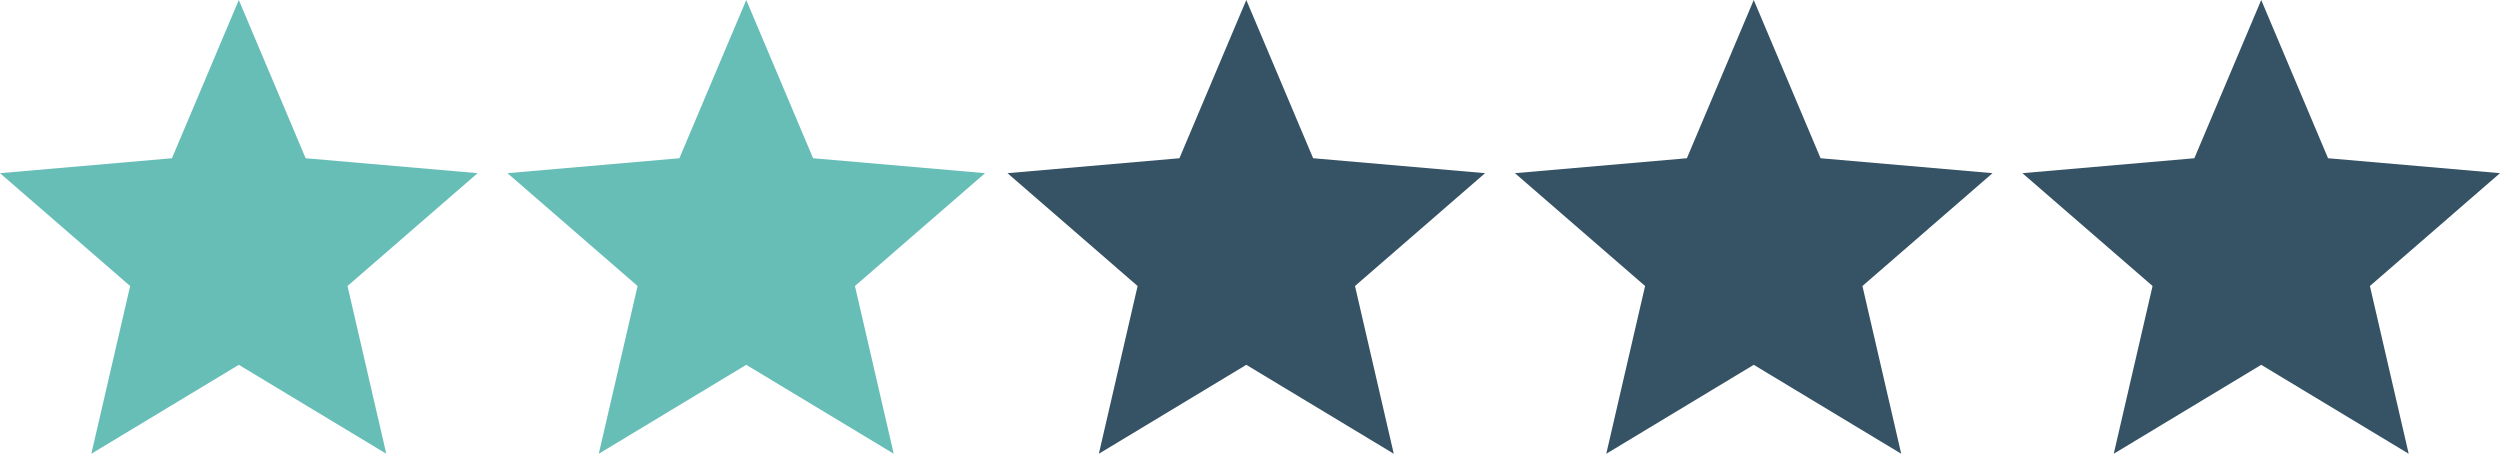 <?xml version="1.0" encoding="utf-8"?>
<!-- Generator: Adobe Illustrator 16.0.0, SVG Export Plug-In . SVG Version: 6.00 Build 0)  -->
<!DOCTYPE svg PUBLIC "-//W3C//DTD SVG 1.1//EN" "http://www.w3.org/Graphics/SVG/1.1/DTD/svg11.dtd">
<svg version="1.1" xmlns="http://www.w3.org/2000/svg" xmlns:xlink="http://www.w3.org/1999/xlink" x="0px" y="0px"
	 width="83.748px" height="15.2px" viewBox="0 0 83.748 15.2" enable-background="new 0 0 83.748 15.2" xml:space="preserve">
<g id="New_Layer">
	<polygon fill-rule="evenodd" clip-rule="evenodd" fill="#67BEB7" points="3.06,15.2 4.36,9.581 0,5.801 5.76,5.301 8,0 
		10.239,5.301 15.999,5.801 11.641,9.581 12.94,15.2 8,12.221 	"/>
	<polygon fill-rule="evenodd" clip-rule="evenodd" fill="#67BEB7" points="20.059,15.2 21.359,9.581 16.999,5.801 22.759,5.301 
		24.999,0 27.238,5.301 32.998,5.801 28.64,9.581 29.939,15.2 24.999,12.221 	"/>
	<polygon fill-rule="evenodd" clip-rule="evenodd" fill="#365265" points="36.811,15.2 38.109,9.581 33.75,5.801 39.51,5.301 
		41.75,0 43.989,5.301 49.749,5.801 45.391,9.581 46.69,15.2 41.75,12.221 	"/>
	<polygon fill-rule="evenodd" clip-rule="evenodd" fill="#365265" points="53.809,15.2 55.109,9.581 50.749,5.801 56.509,5.301 
		58.749,0 60.988,5.301 66.748,5.801 62.39,9.581 63.689,15.2 58.749,12.221 	"/>
	<polygon fill-rule="evenodd" clip-rule="evenodd" fill="#365265" points="70.809,15.2 72.109,9.581 67.749,5.801 73.509,5.301 
		75.749,0 77.988,5.301 83.748,5.801 79.39,9.581 80.689,15.2 75.749,12.221 	"/>
</g>
<g id="MasterLayer_1">
</g>
</svg>
